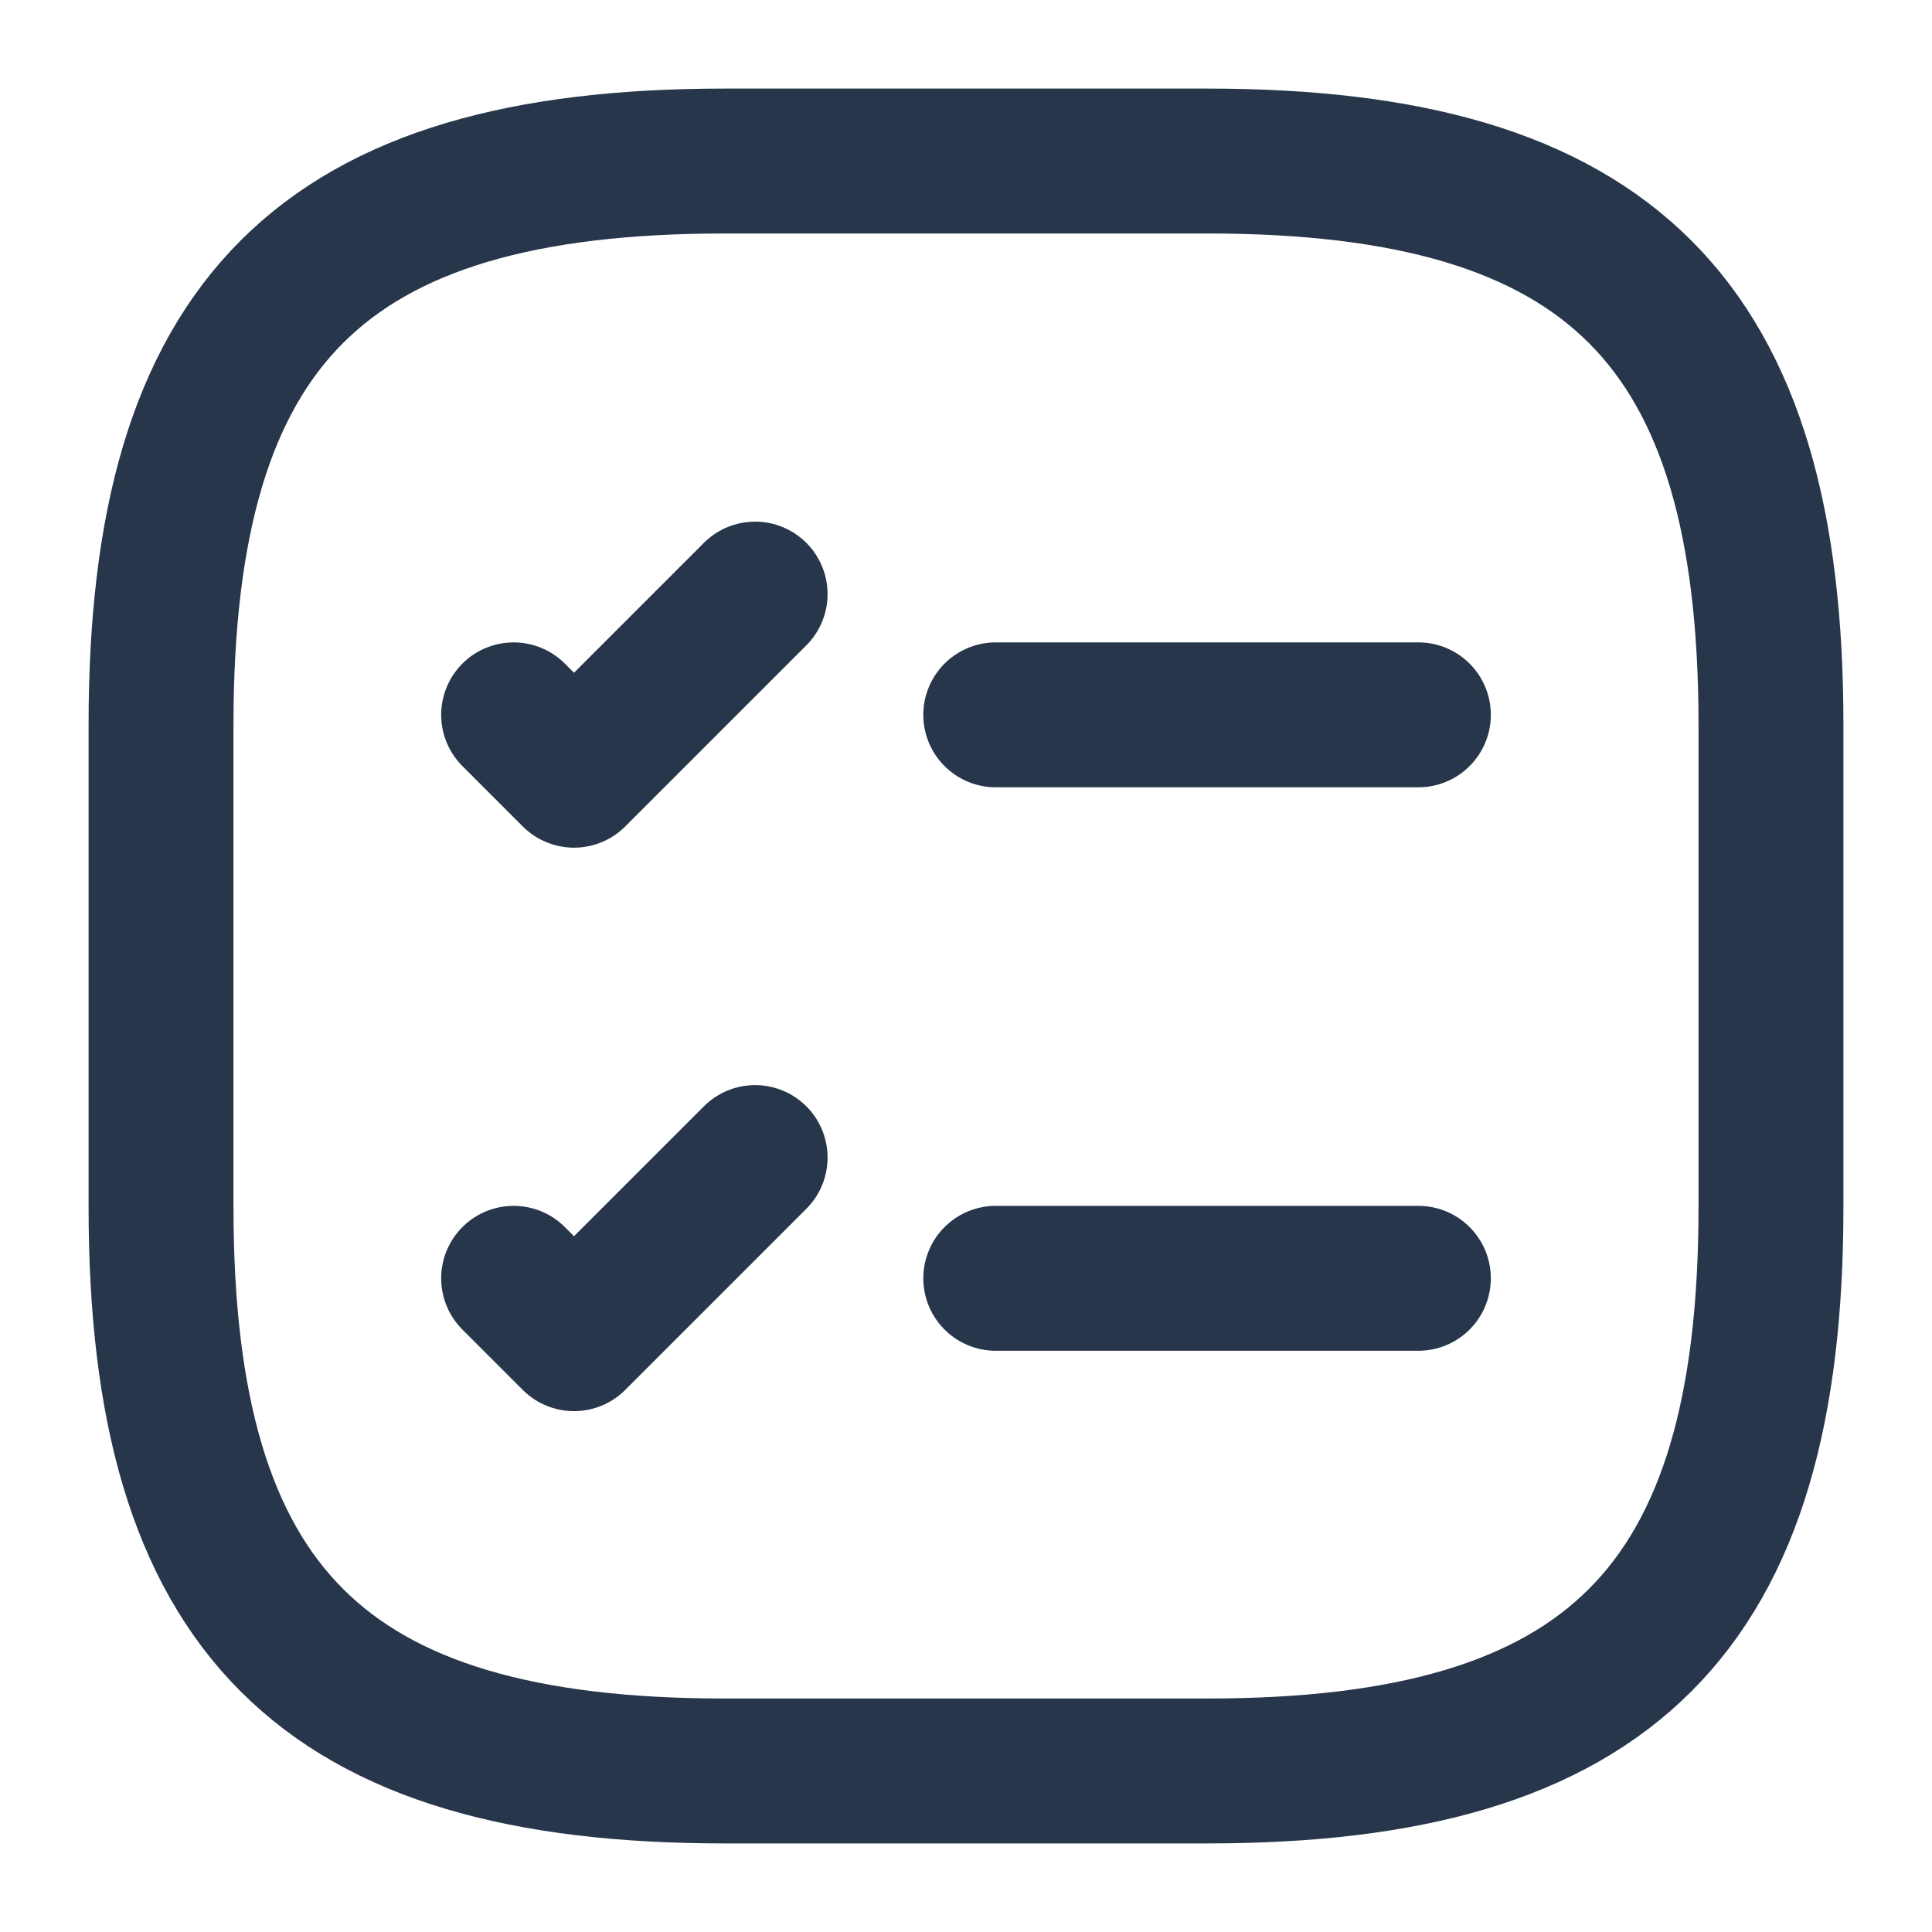<svg width="20" height="20" viewBox="0 0 20 20" fill="none" xmlns="http://www.w3.org/2000/svg">
<path d="M10.308 7.4H14.683" stroke="#27364B" stroke-width="1.5" stroke-linecap="round" stroke-linejoin="round"/>
<path d="M5.317 7.4L5.942 8.025L7.817 6.15" stroke="#27364B" stroke-width="1.5" stroke-linecap="round" stroke-linejoin="round"/>
<path d="M10.308 13.233H14.683" stroke="#27364B" stroke-width="1.5" stroke-linecap="round" stroke-linejoin="round"/>
<path d="M5.317 13.233L5.942 13.858L7.817 11.983" stroke="#27364B" stroke-width="1.5" stroke-linecap="round" stroke-linejoin="round"/>
<path d="M7.5 18.333H12.5C16.666 18.333 18.333 16.666 18.333 12.5V7.5C18.333 3.333 16.666 1.667 12.5 1.667H7.5C3.333 1.667 1.667 3.333 1.667 7.5V12.5C1.667 16.666 3.333 18.333 7.5 18.333Z" stroke="#27364B" stroke-width="1.5" stroke-linecap="round" stroke-linejoin="round"/>
</svg>

